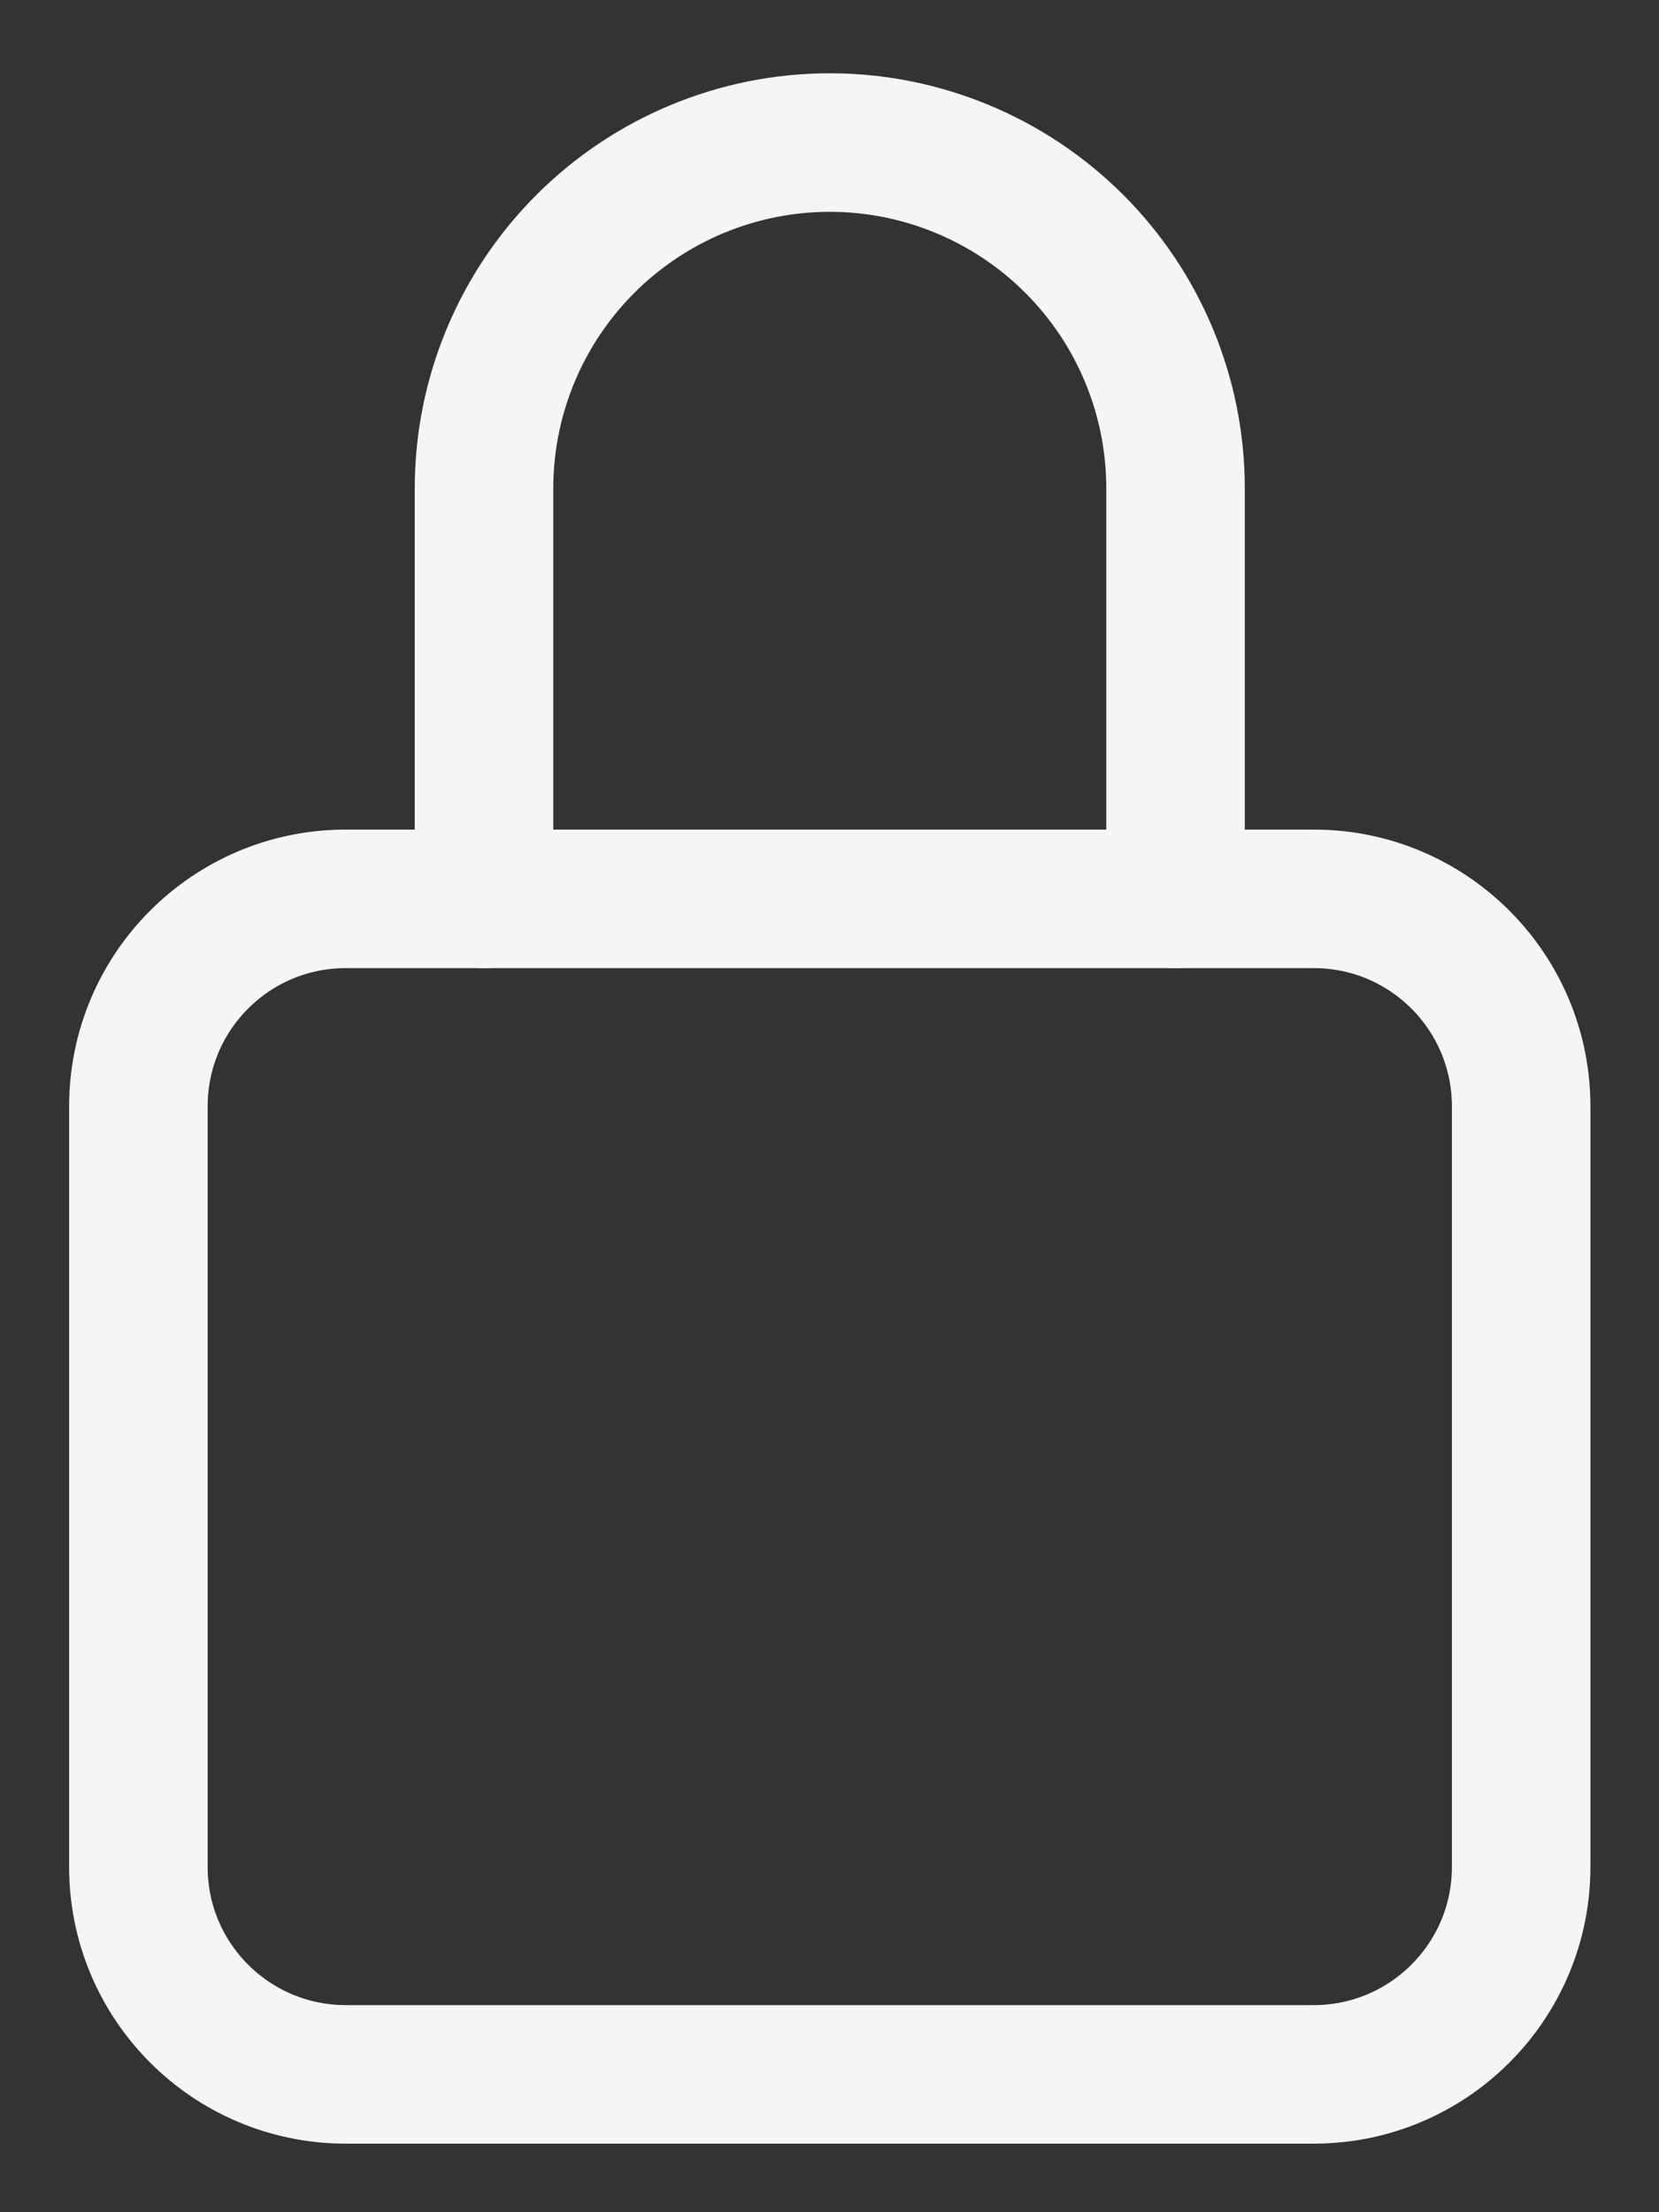 <svg width="12" height="16" viewBox="0 0 12 16" fill="none" xmlns="http://www.w3.org/2000/svg">
<rect x="0" y="0" width="12" height="16" fill="#333333" stroke="none"/>
<g clip-path="url(#clip0_2_656)">
<path d="M8.503 6.502V3.532C8.503 2.869 8.24 2.233 7.771 1.764C7.302 1.295 6.665 1.031 6.002 1.031C5.339 1.031 4.703 1.295 4.234 1.764C3.765 2.233 3.501 2.869 3.501 3.532V6.502" stroke="#F5F5F5" stroke-width="1.002" stroke-linecap="round" stroke-linejoin="round"/>
<path d="M9.503 6.501H2.501C1.672 6.501 1.001 7.173 1.001 8.002V13.503C1.001 14.331 1.672 15.003 2.501 15.003H9.503C10.331 15.003 11.003 14.331 11.003 13.503V8.002C11.003 7.173 10.331 6.501 9.503 6.501Z" stroke="#F5F5F5" stroke-width="1.002" stroke-linecap="round" stroke-linejoin="round"/>
</g>
<defs>
<clipPath id="clip0_2_656">
<rect width="12" height="16" fill="white"/>
</clipPath>
</defs>
</svg>
